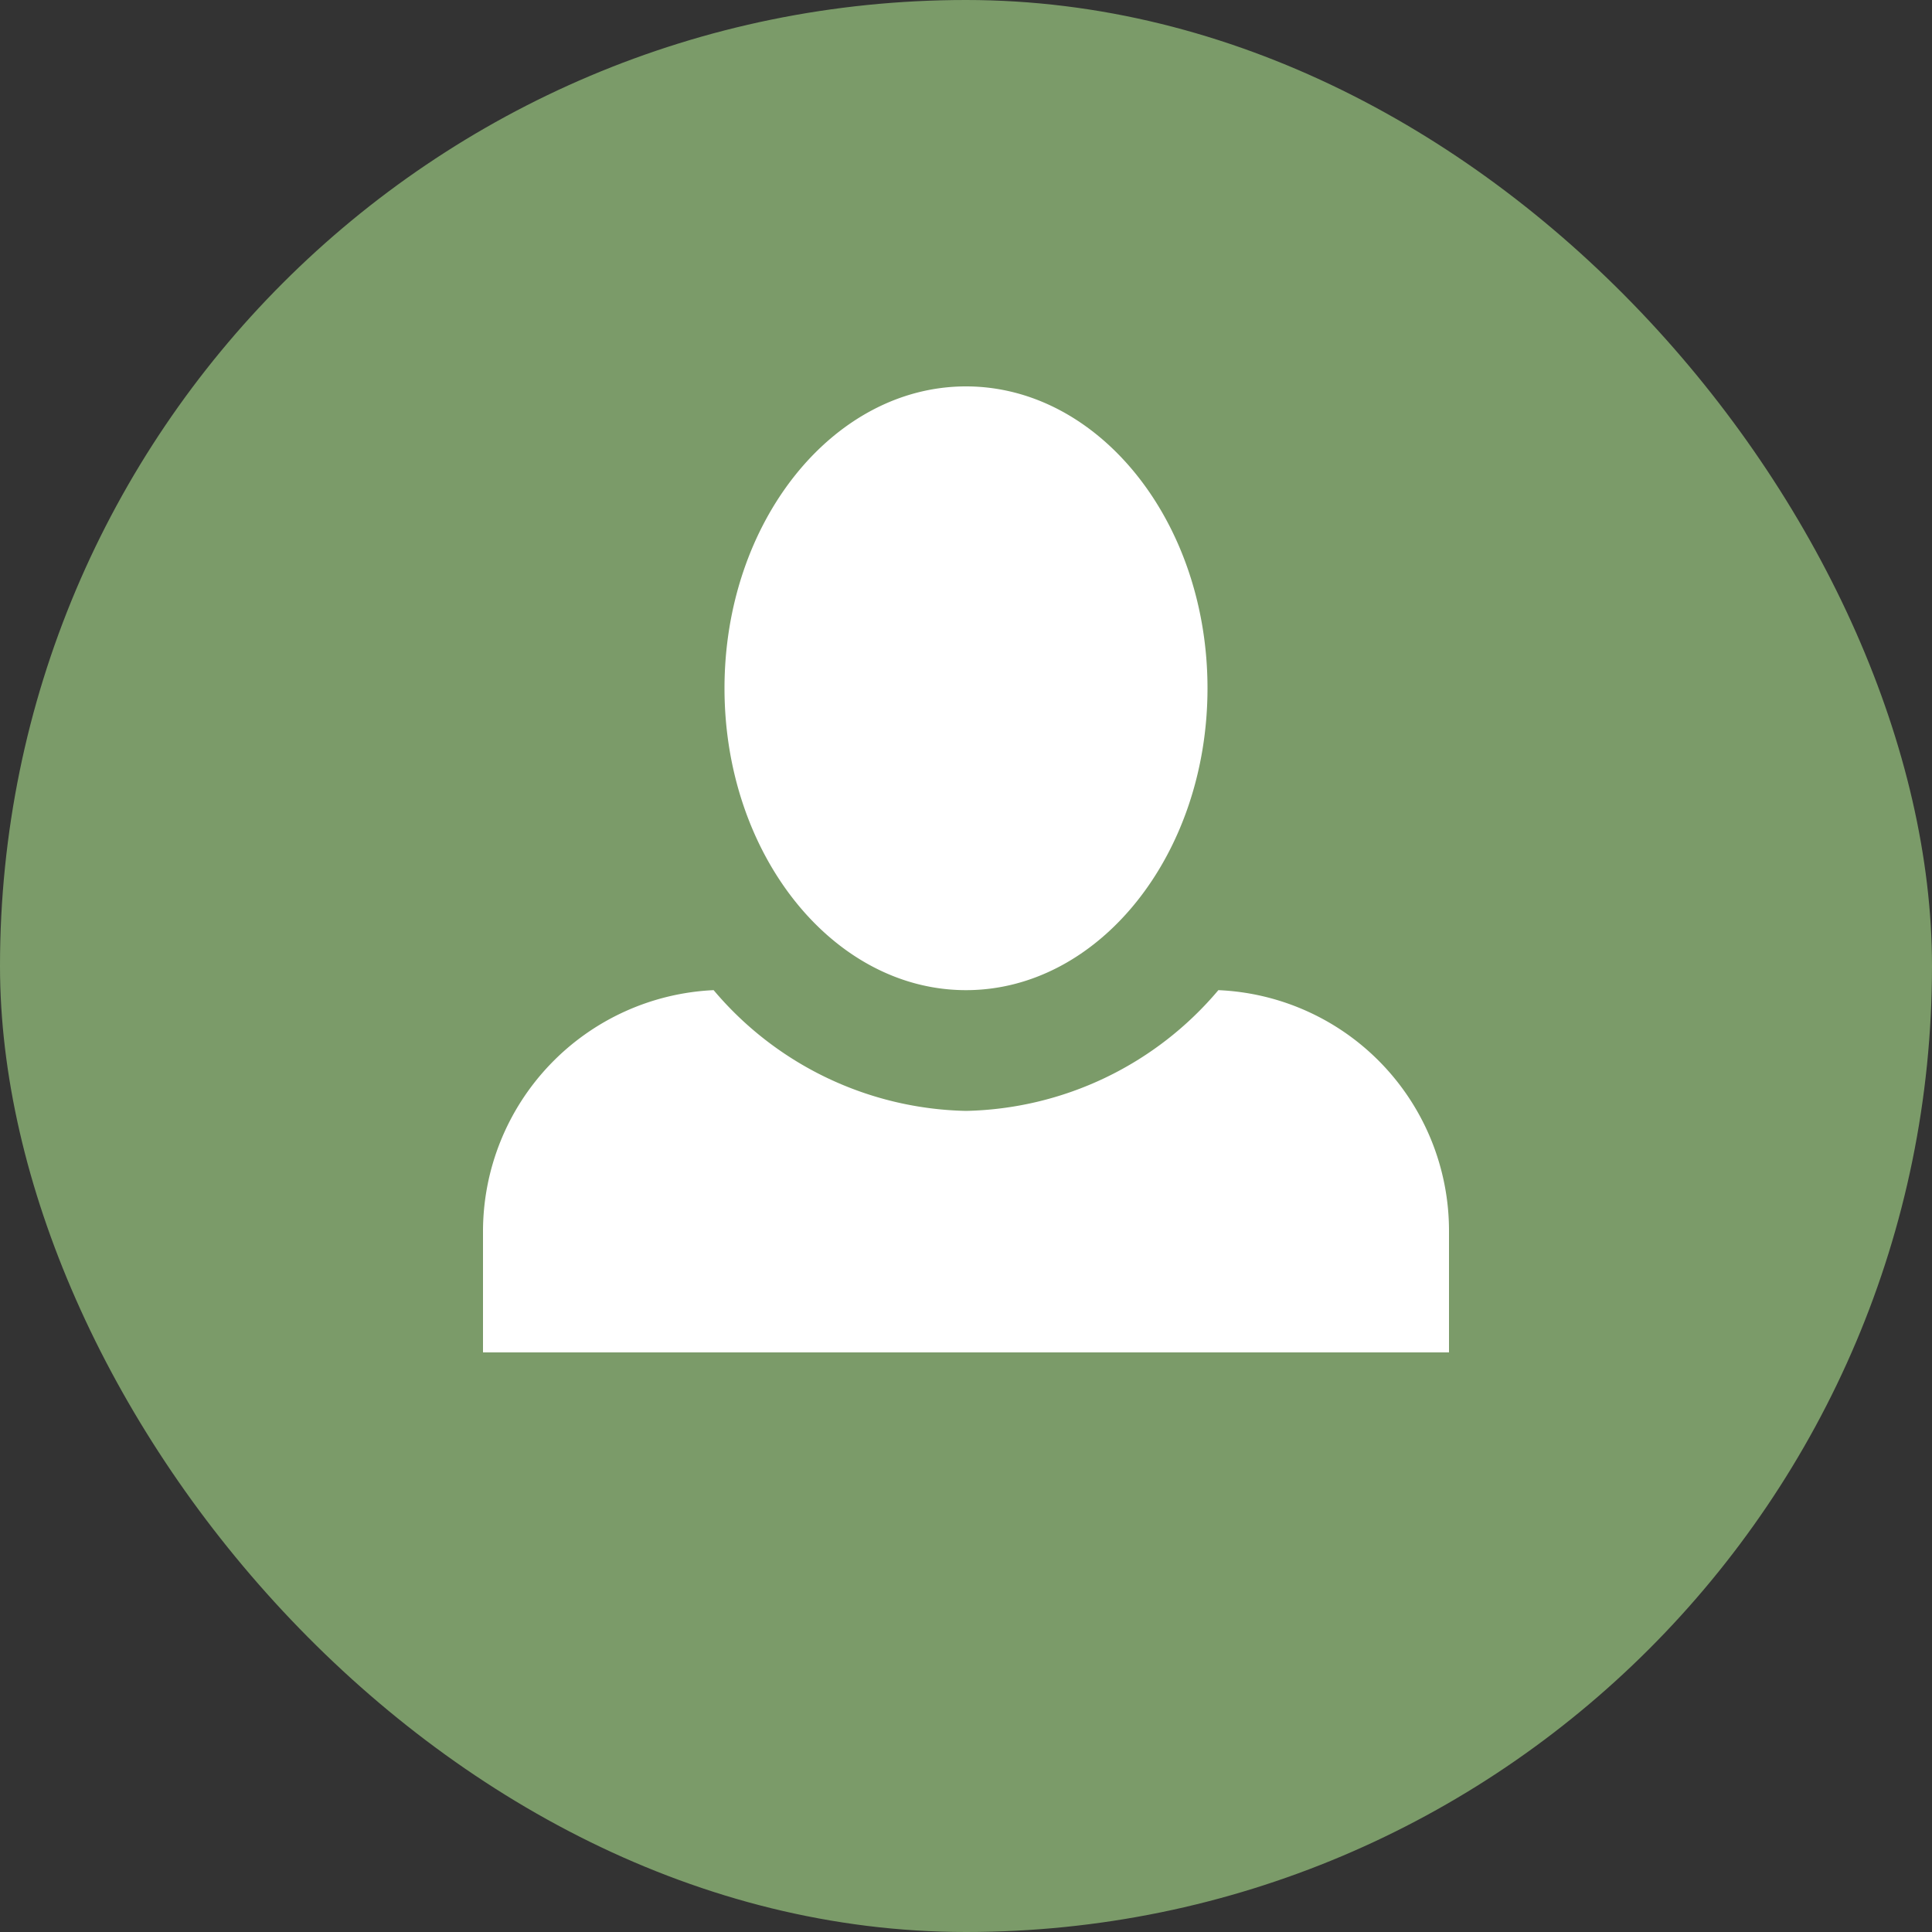 <svg xmlns="http://www.w3.org/2000/svg" width="40" height="40" viewBox="0 0 40 40">
  <rect x="0" y="0" width="40" height="40" fill="#333333" stroke="none"/>
  <g id="Group_83" data-name="Group 83" transform="translate(-1801 -40)">
    <g id="Group_3" data-name="Group 3" transform="translate(448 -228)">
      <rect id="Rectangle_2" data-name="Rectangle 2" width="40" height="40" rx="20" transform="translate(1353 268)" fill="#7b9b69"/>
    </g>
    <path id="Icon_open-person" data-name="Icon open-person" d="M10,0C7.25,0,5,2.8,5,6.25s2.25,6.25,5,6.25,5-2.8,5-6.25S12.75,0,10,0ZM4.775,12.5A5.005,5.005,0,0,0,0,17.5V20H20V17.5a4.988,4.988,0,0,0-4.775-5A7.021,7.021,0,0,1,10,15,7.021,7.021,0,0,1,4.775,12.5Z" transform="translate(1811 48)" fill="#fff"/>
  </g>
</svg>
